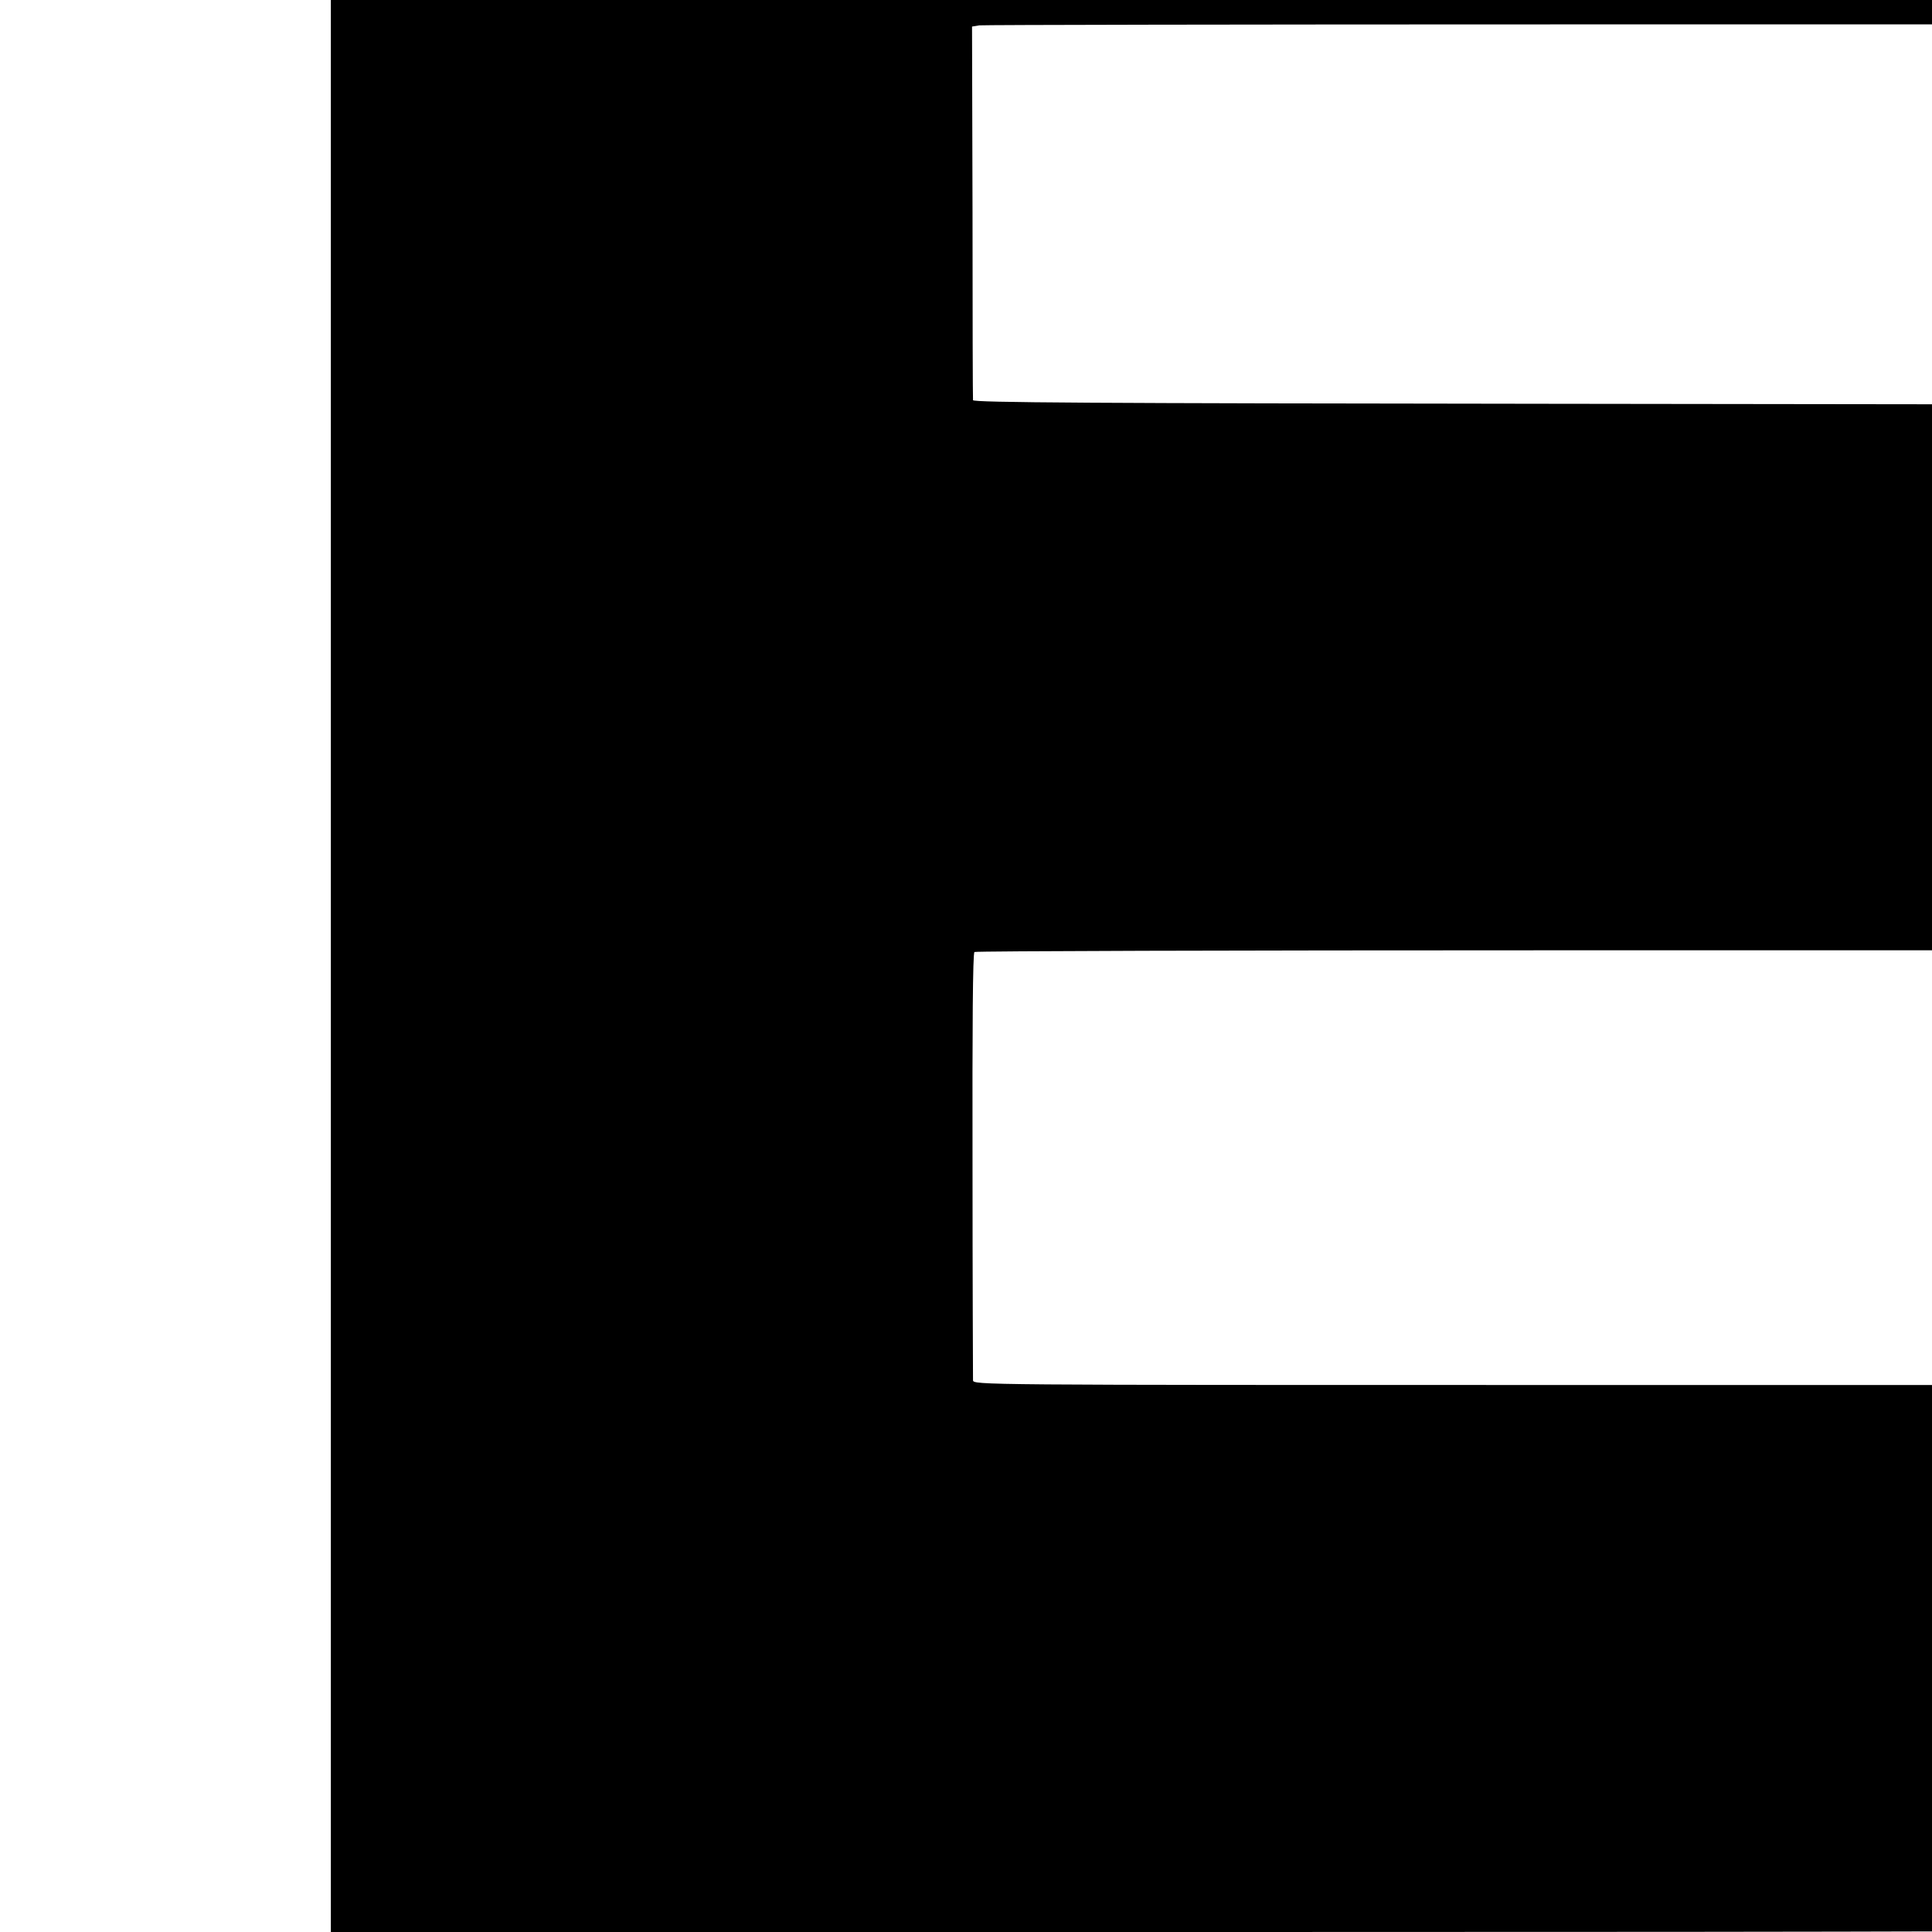 <?xml version="1.0" standalone="no"?>
<!DOCTYPE svg PUBLIC "-//W3C//DTD SVG 20010904//EN"
 "http://www.w3.org/TR/2001/REC-SVG-20010904/DTD/svg10.dtd">
<svg version="1.0" xmlns="http://www.w3.org/2000/svg"
 width="16pt" height="16pt" viewBox="0 0 16 16"
 preserveAspectRatio="xMidYMid meet">
<g transform="translate(0,16) scale(0.002,-0.002)"
fill="#000000" stroke="none">
<path d="M1370 5120 l0 -5120 3749 0 c2990 0 3750 3 3753 13 2 6 3 516 3 1132
l-1 1120 -2422 0 c-2415 0 -2422 0 -2423 20 0 11 -2 413 -2 893 -1 574 1 876
8 880 6 4 1079 7 2385 7 l2375 0 0 1130 0 1130 -2382 3 c-1896 2 -2383 5
-2384 15 -1 6 -2 357 -2 780 l-2 767 30 5 c17 2 1097 4 2400 4 1304 0 2381 0
2395 0 l25 1 -1 1162 c-1 640 -2 1166 -3 1171 -1 4 -1688 7 -3751 7 l-3750 0
0 -5120z"/>
</g>
</svg>

